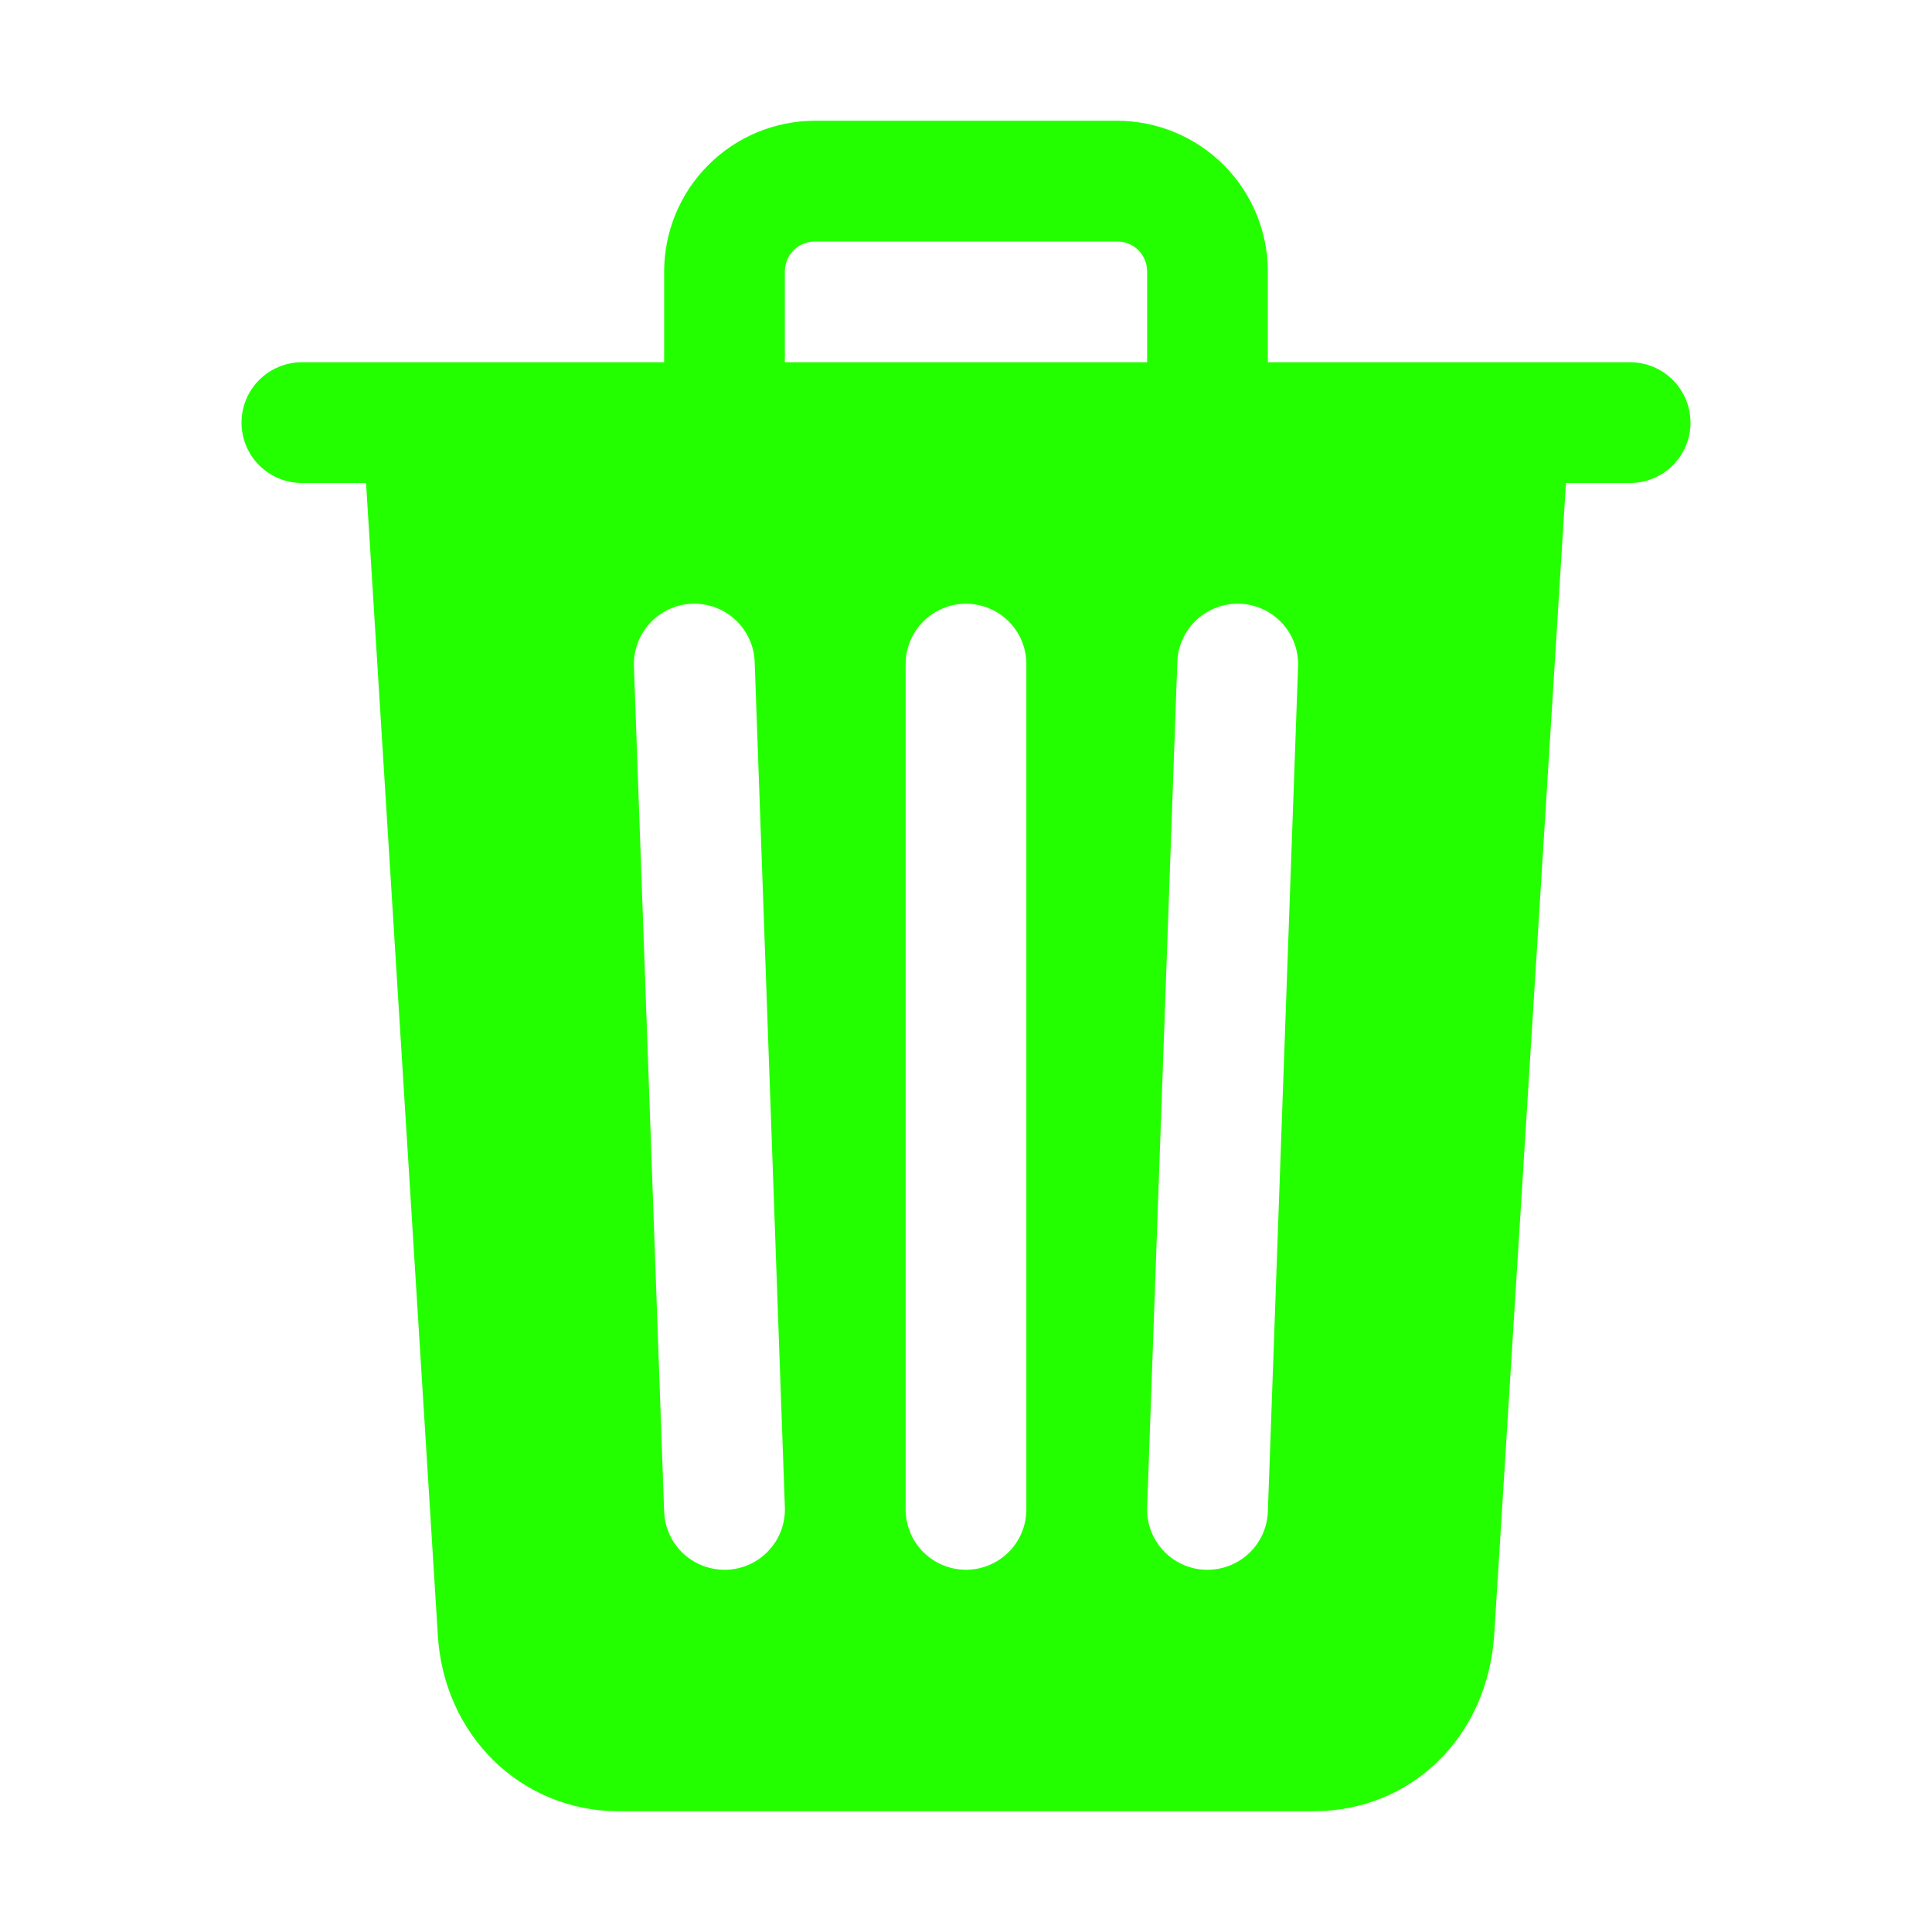 <svg width="50" height="50" viewBox="0 0 50 50" fill="none" xmlns="http://www.w3.org/2000/svg">
<path d="M42.188 9.375H32.812V7.031C32.812 5.995 32.401 5.002 31.668 4.269C30.936 3.537 29.942 3.125 28.906 3.125H21.094C20.058 3.125 19.064 3.537 18.332 4.269C17.599 5.002 17.188 5.995 17.188 7.031V9.375H7.812C7.398 9.375 7.001 9.54 6.708 9.833C6.415 10.126 6.25 10.523 6.25 10.938C6.25 11.352 6.415 11.749 6.708 12.042C7.001 12.335 7.398 12.5 7.812 12.5H9.473L11.328 42.277C11.467 44.899 13.477 46.875 16.016 46.875H33.984C36.536 46.875 38.506 44.943 38.672 42.285L40.527 12.5H42.188C42.602 12.5 42.999 12.335 43.292 12.042C43.585 11.749 43.75 11.352 43.75 10.938C43.75 10.523 43.585 10.126 43.292 9.833C42.999 9.54 42.602 9.375 42.188 9.375ZM18.806 40.625H18.75C18.345 40.625 17.956 40.468 17.664 40.187C17.373 39.906 17.202 39.523 17.188 39.118L16.406 17.243C16.392 16.829 16.542 16.425 16.825 16.122C17.107 15.819 17.499 15.64 17.913 15.625C18.328 15.61 18.731 15.761 19.034 16.043C19.338 16.326 19.517 16.717 19.531 17.132L20.312 39.007C20.32 39.212 20.287 39.417 20.215 39.609C20.143 39.802 20.035 39.978 19.895 40.128C19.755 40.279 19.586 40.4 19.399 40.485C19.213 40.57 19.011 40.618 18.806 40.625ZM26.562 39.062C26.562 39.477 26.398 39.874 26.105 40.167C25.812 40.46 25.414 40.625 25 40.625C24.586 40.625 24.188 40.46 23.895 40.167C23.602 39.874 23.438 39.477 23.438 39.062V17.188C23.438 16.773 23.602 16.376 23.895 16.083C24.188 15.79 24.586 15.625 25 15.625C25.414 15.625 25.812 15.79 26.105 16.083C26.398 16.376 26.562 16.773 26.562 17.188V39.062ZM29.688 9.375H20.312V7.031C20.311 6.928 20.331 6.826 20.37 6.731C20.408 6.636 20.466 6.549 20.539 6.476C20.611 6.403 20.698 6.346 20.793 6.307C20.889 6.268 20.991 6.249 21.094 6.25H28.906C29.009 6.249 29.111 6.268 29.207 6.307C29.302 6.346 29.389 6.403 29.461 6.476C29.534 6.549 29.592 6.636 29.63 6.731C29.669 6.826 29.689 6.928 29.688 7.031V9.375ZM32.812 39.118C32.798 39.523 32.627 39.906 32.336 40.187C32.044 40.468 31.655 40.625 31.25 40.625H31.193C30.988 40.618 30.787 40.57 30.6 40.485C30.413 40.4 30.245 40.278 30.105 40.128C29.965 39.978 29.856 39.801 29.785 39.609C29.713 39.417 29.68 39.212 29.688 39.007L30.469 17.132C30.476 16.927 30.524 16.725 30.609 16.538C30.694 16.351 30.816 16.183 30.966 16.043C31.116 15.903 31.292 15.794 31.485 15.723C31.677 15.651 31.882 15.618 32.087 15.625C32.292 15.632 32.494 15.68 32.681 15.765C32.867 15.851 33.035 15.972 33.175 16.122C33.315 16.272 33.424 16.449 33.496 16.641C33.568 16.833 33.601 17.038 33.594 17.243L32.812 39.118Z" fill="#24FF00"/>
</svg>

